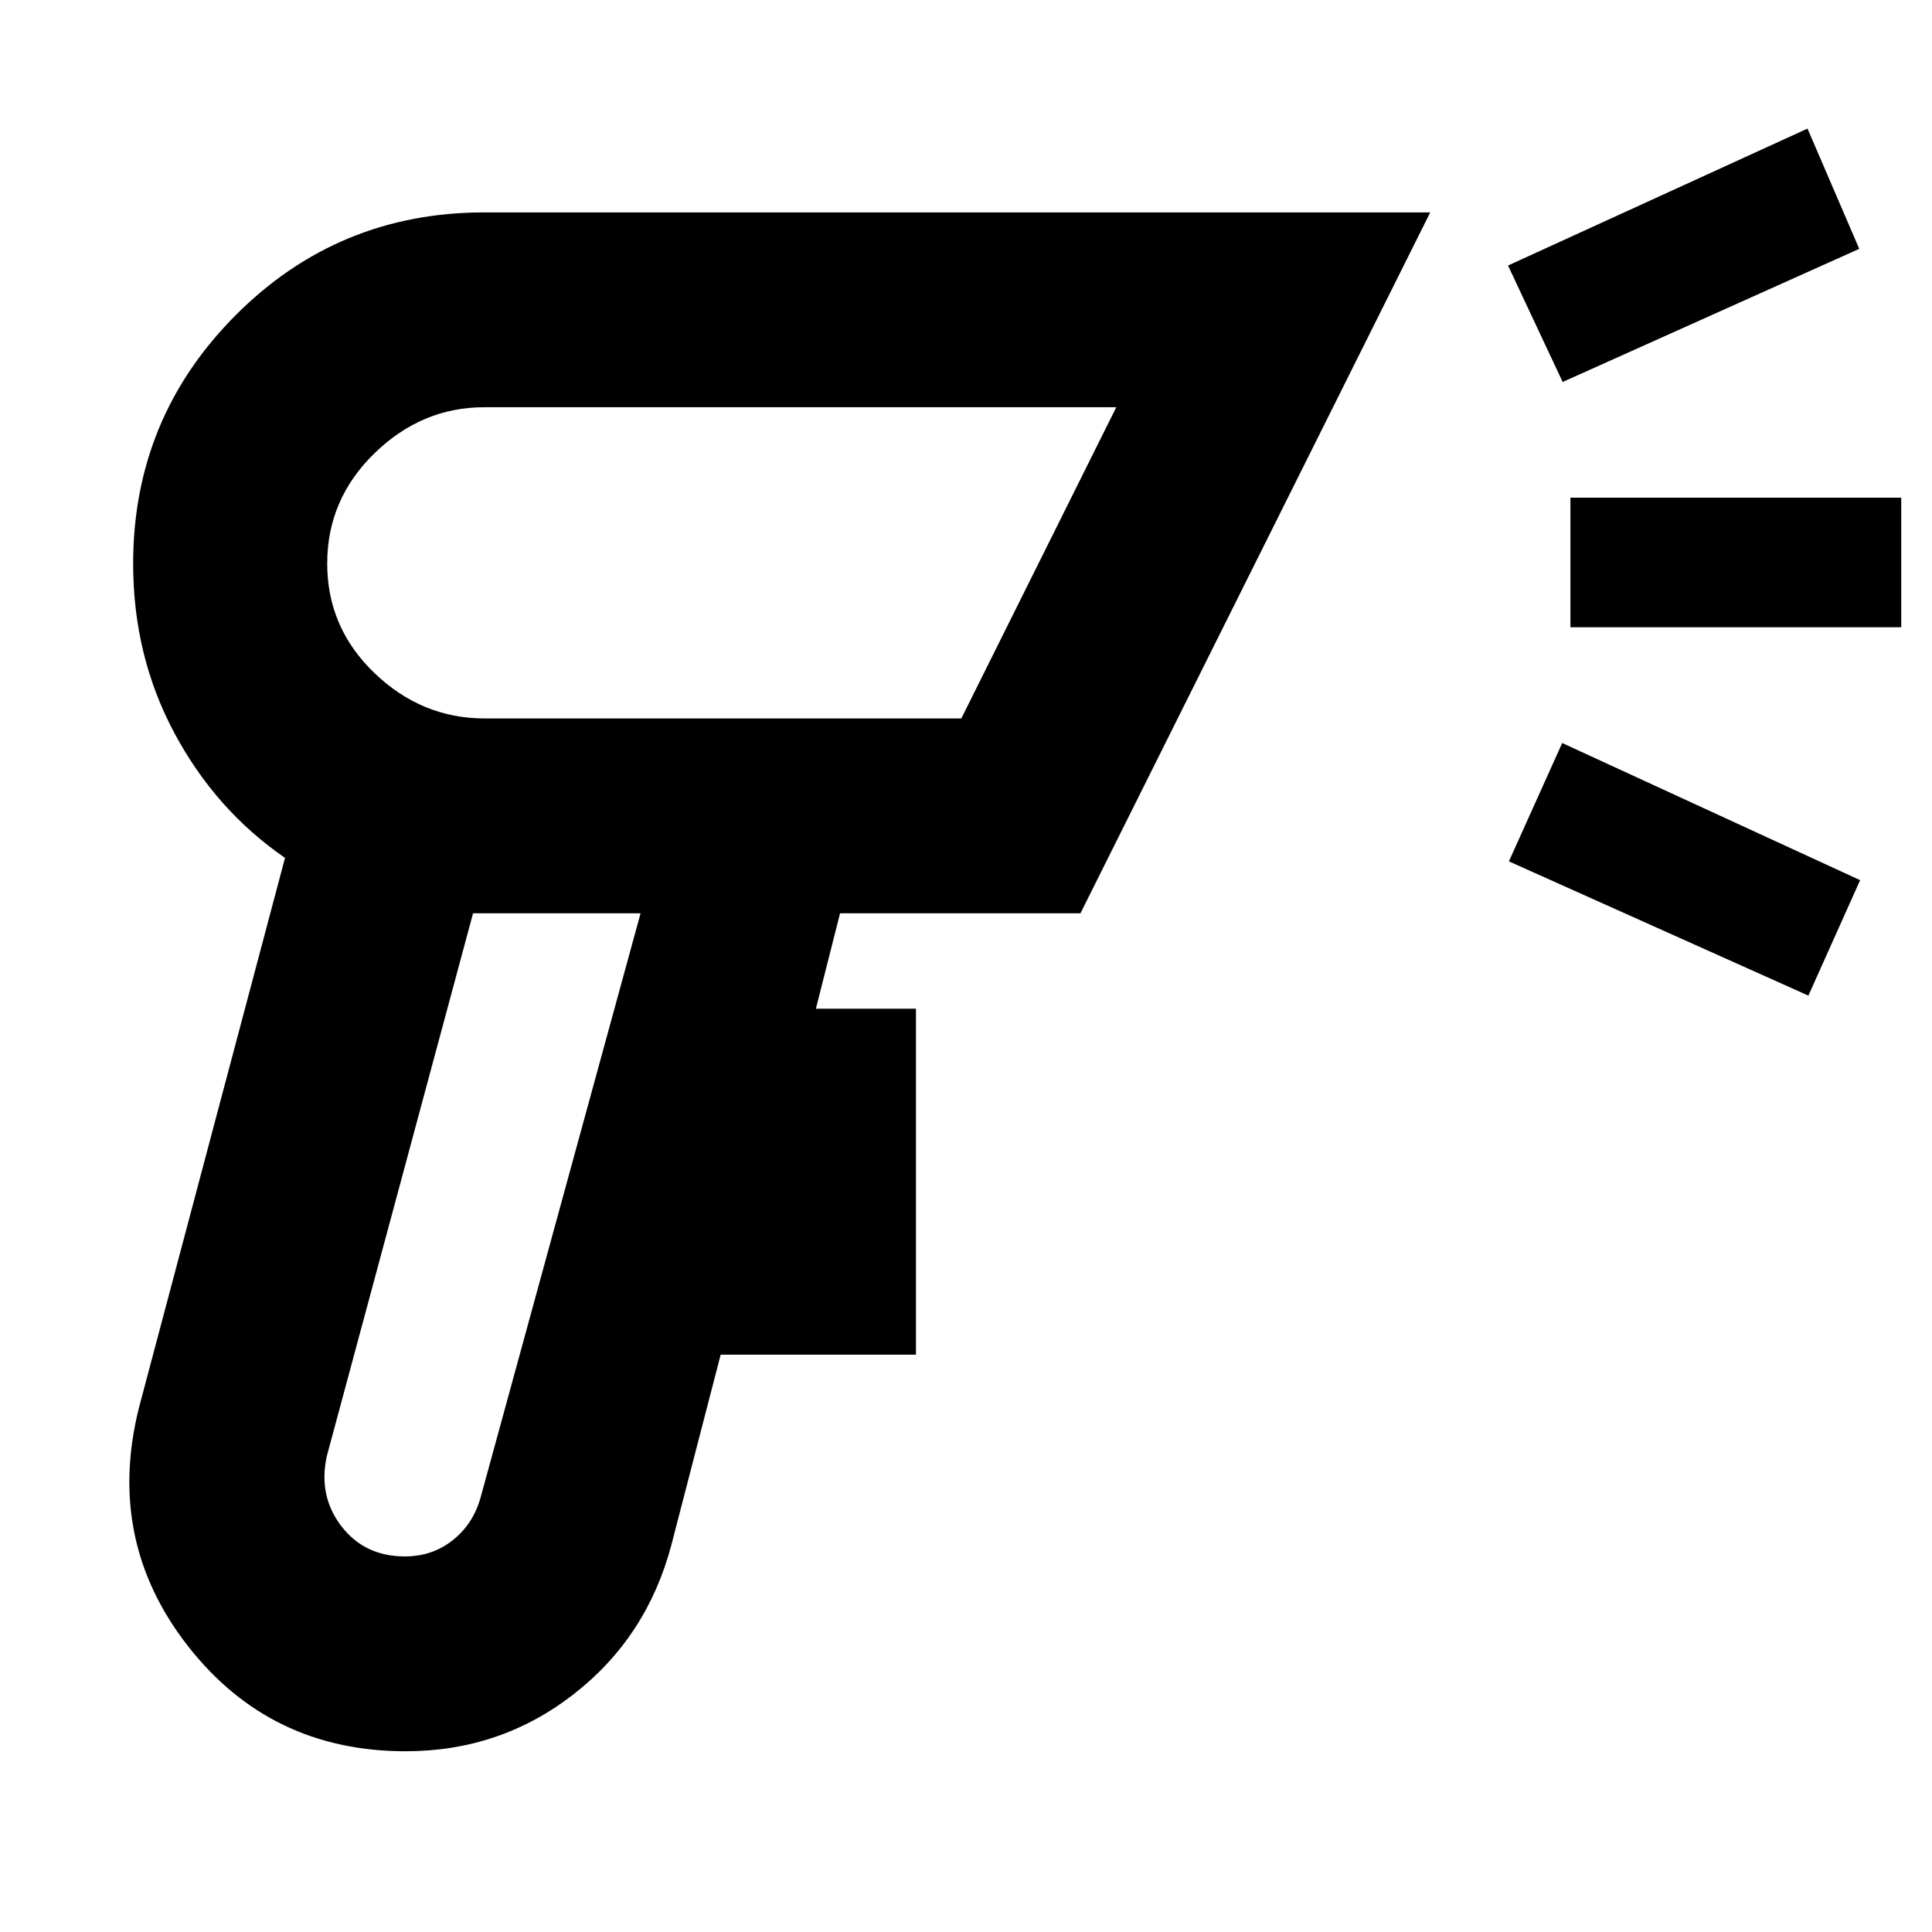 <svg xmlns="http://www.w3.org/2000/svg" height="40" viewBox="0 -960 960 960" width="40"><path d="M201.56-89.81q-67.38 0-108.22-52.33-40.83-52.32-24.31-118.32l72.59-273.25q-34.56-23.84-55.01-62.13-20.45-38.3-20.45-84.02 0-72.42 50.93-123.51 50.92-51.09 123.53-51.09h470.06L536.88-506.2H417.42l-12.01 47.42h49.73v171.91H358.1l-24.48 94.48q-12.13 45.87-48.56 74.22-36.44 28.36-83.5 28.36Zm-.4-96.81q13.58 0 23.7-7.98 10.13-7.98 13.85-20.96L318.3-506.2h-83.24l-72.68 269.79q-4.31 19.73 7.25 34.76 11.56 15.03 31.53 15.03ZM776.48-770.2l-27.15-57.86 148.81-68.04 25.71 59.75-147.37 66.15Zm122.1 304.92-148.81-66.71 26.48-58.81 148.04 68.15-25.71 57.37ZM780.33-648.33v-64.38h164.38v64.38H780.33ZM277.2-506.2Zm-36.39-96.81h236.87l76.99-154.64H240.66q-31.06 0-54.56 22.86-23.51 22.85-23.51 54.8 0 31.94 23.51 54.46 23.5 22.52 54.71 22.52ZM364.15-680Z"/></svg>